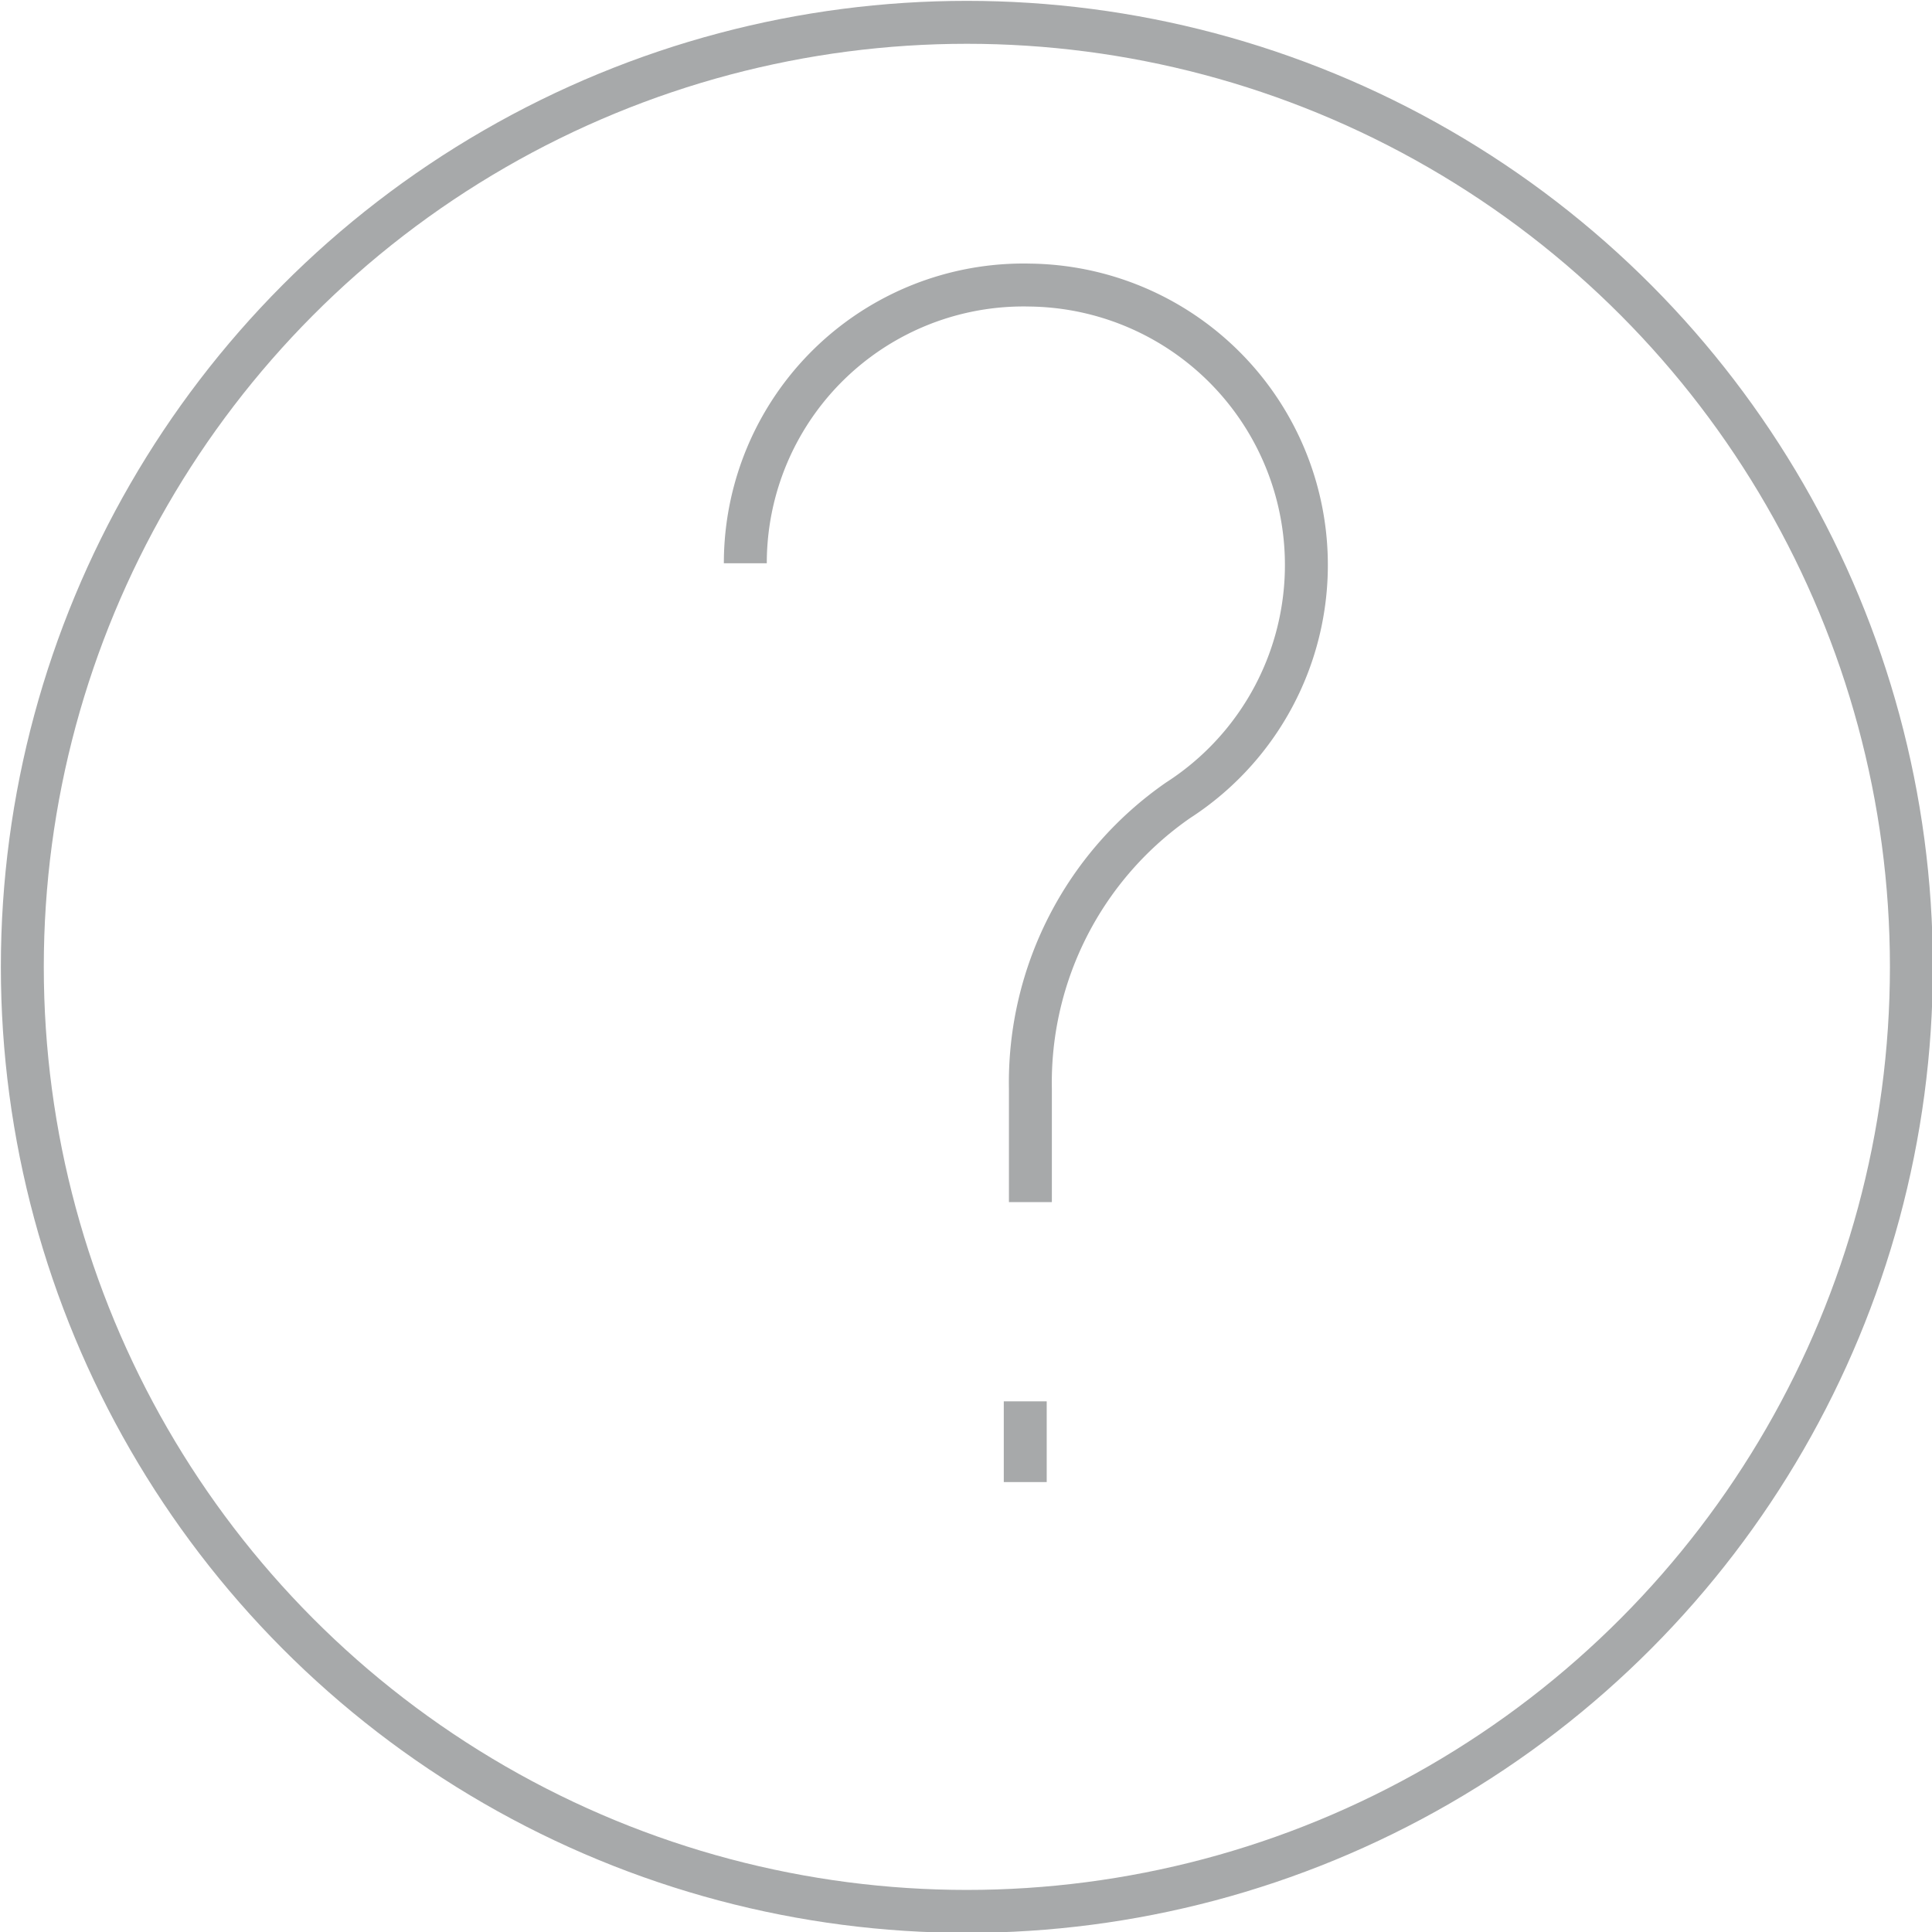 <svg xmlns="http://www.w3.org/2000/svg" viewBox="0 0 11.25 11.25"><g fill="none" stroke="#a7a9aa" stroke-miterlimit="10" stroke-width=".25"><circle cx="5.63" cy="5.63" r="5.5"/><path d="M5.97 8.16v.47M4.34 3.28A1.62 1.62 0 0 1 6 1.66a1.63 1.63 0 0 1 .86 3A2 2 0 0 0 6 6.34V7"/></g></svg>